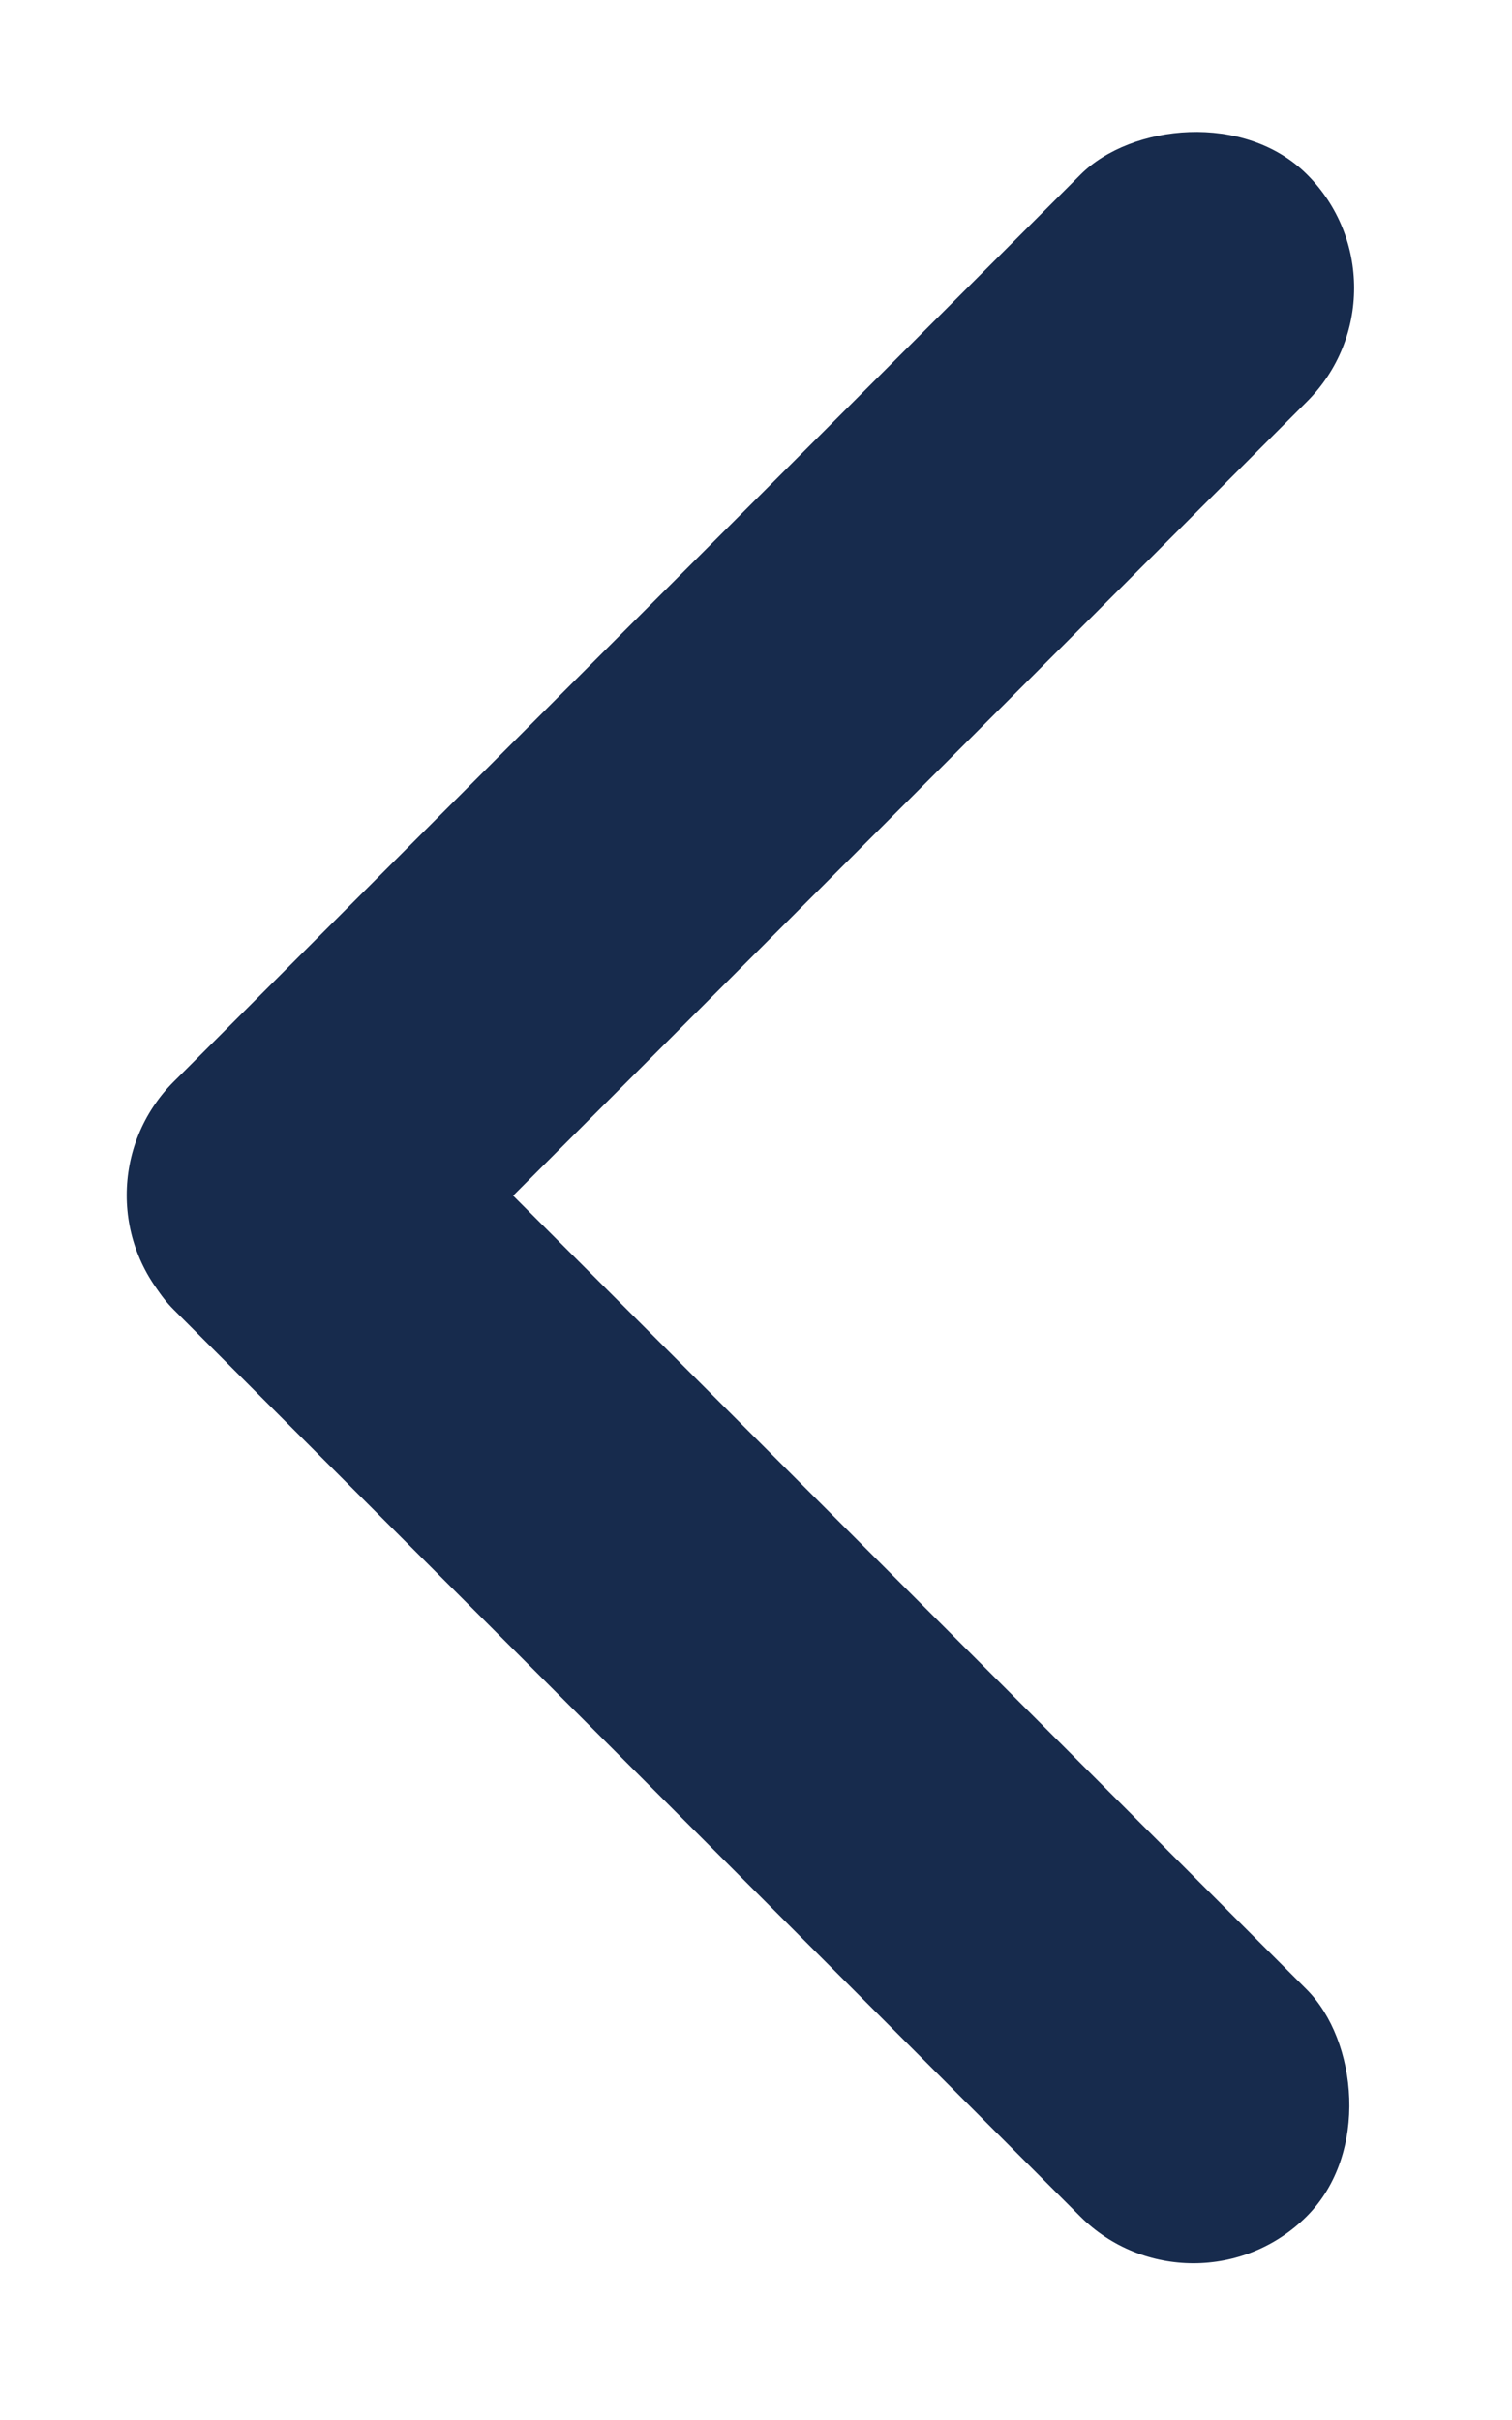 <svg width="10" height="16" viewBox="0 0 10 16" fill="none" xmlns="http://www.w3.org/2000/svg">
<rect width="2.507" height="12.537" rx="1.254" transform="matrix(0.598 -0.598 -0.598 -0.598 7.893 15.403)" fill="#172B4D"/>
<rect width="2.507" height="12.537" rx="1.254" transform="matrix(-0.598 -0.598 -0.598 0.598 9.395 1.904)" fill="#172B4D"/>
</svg>
